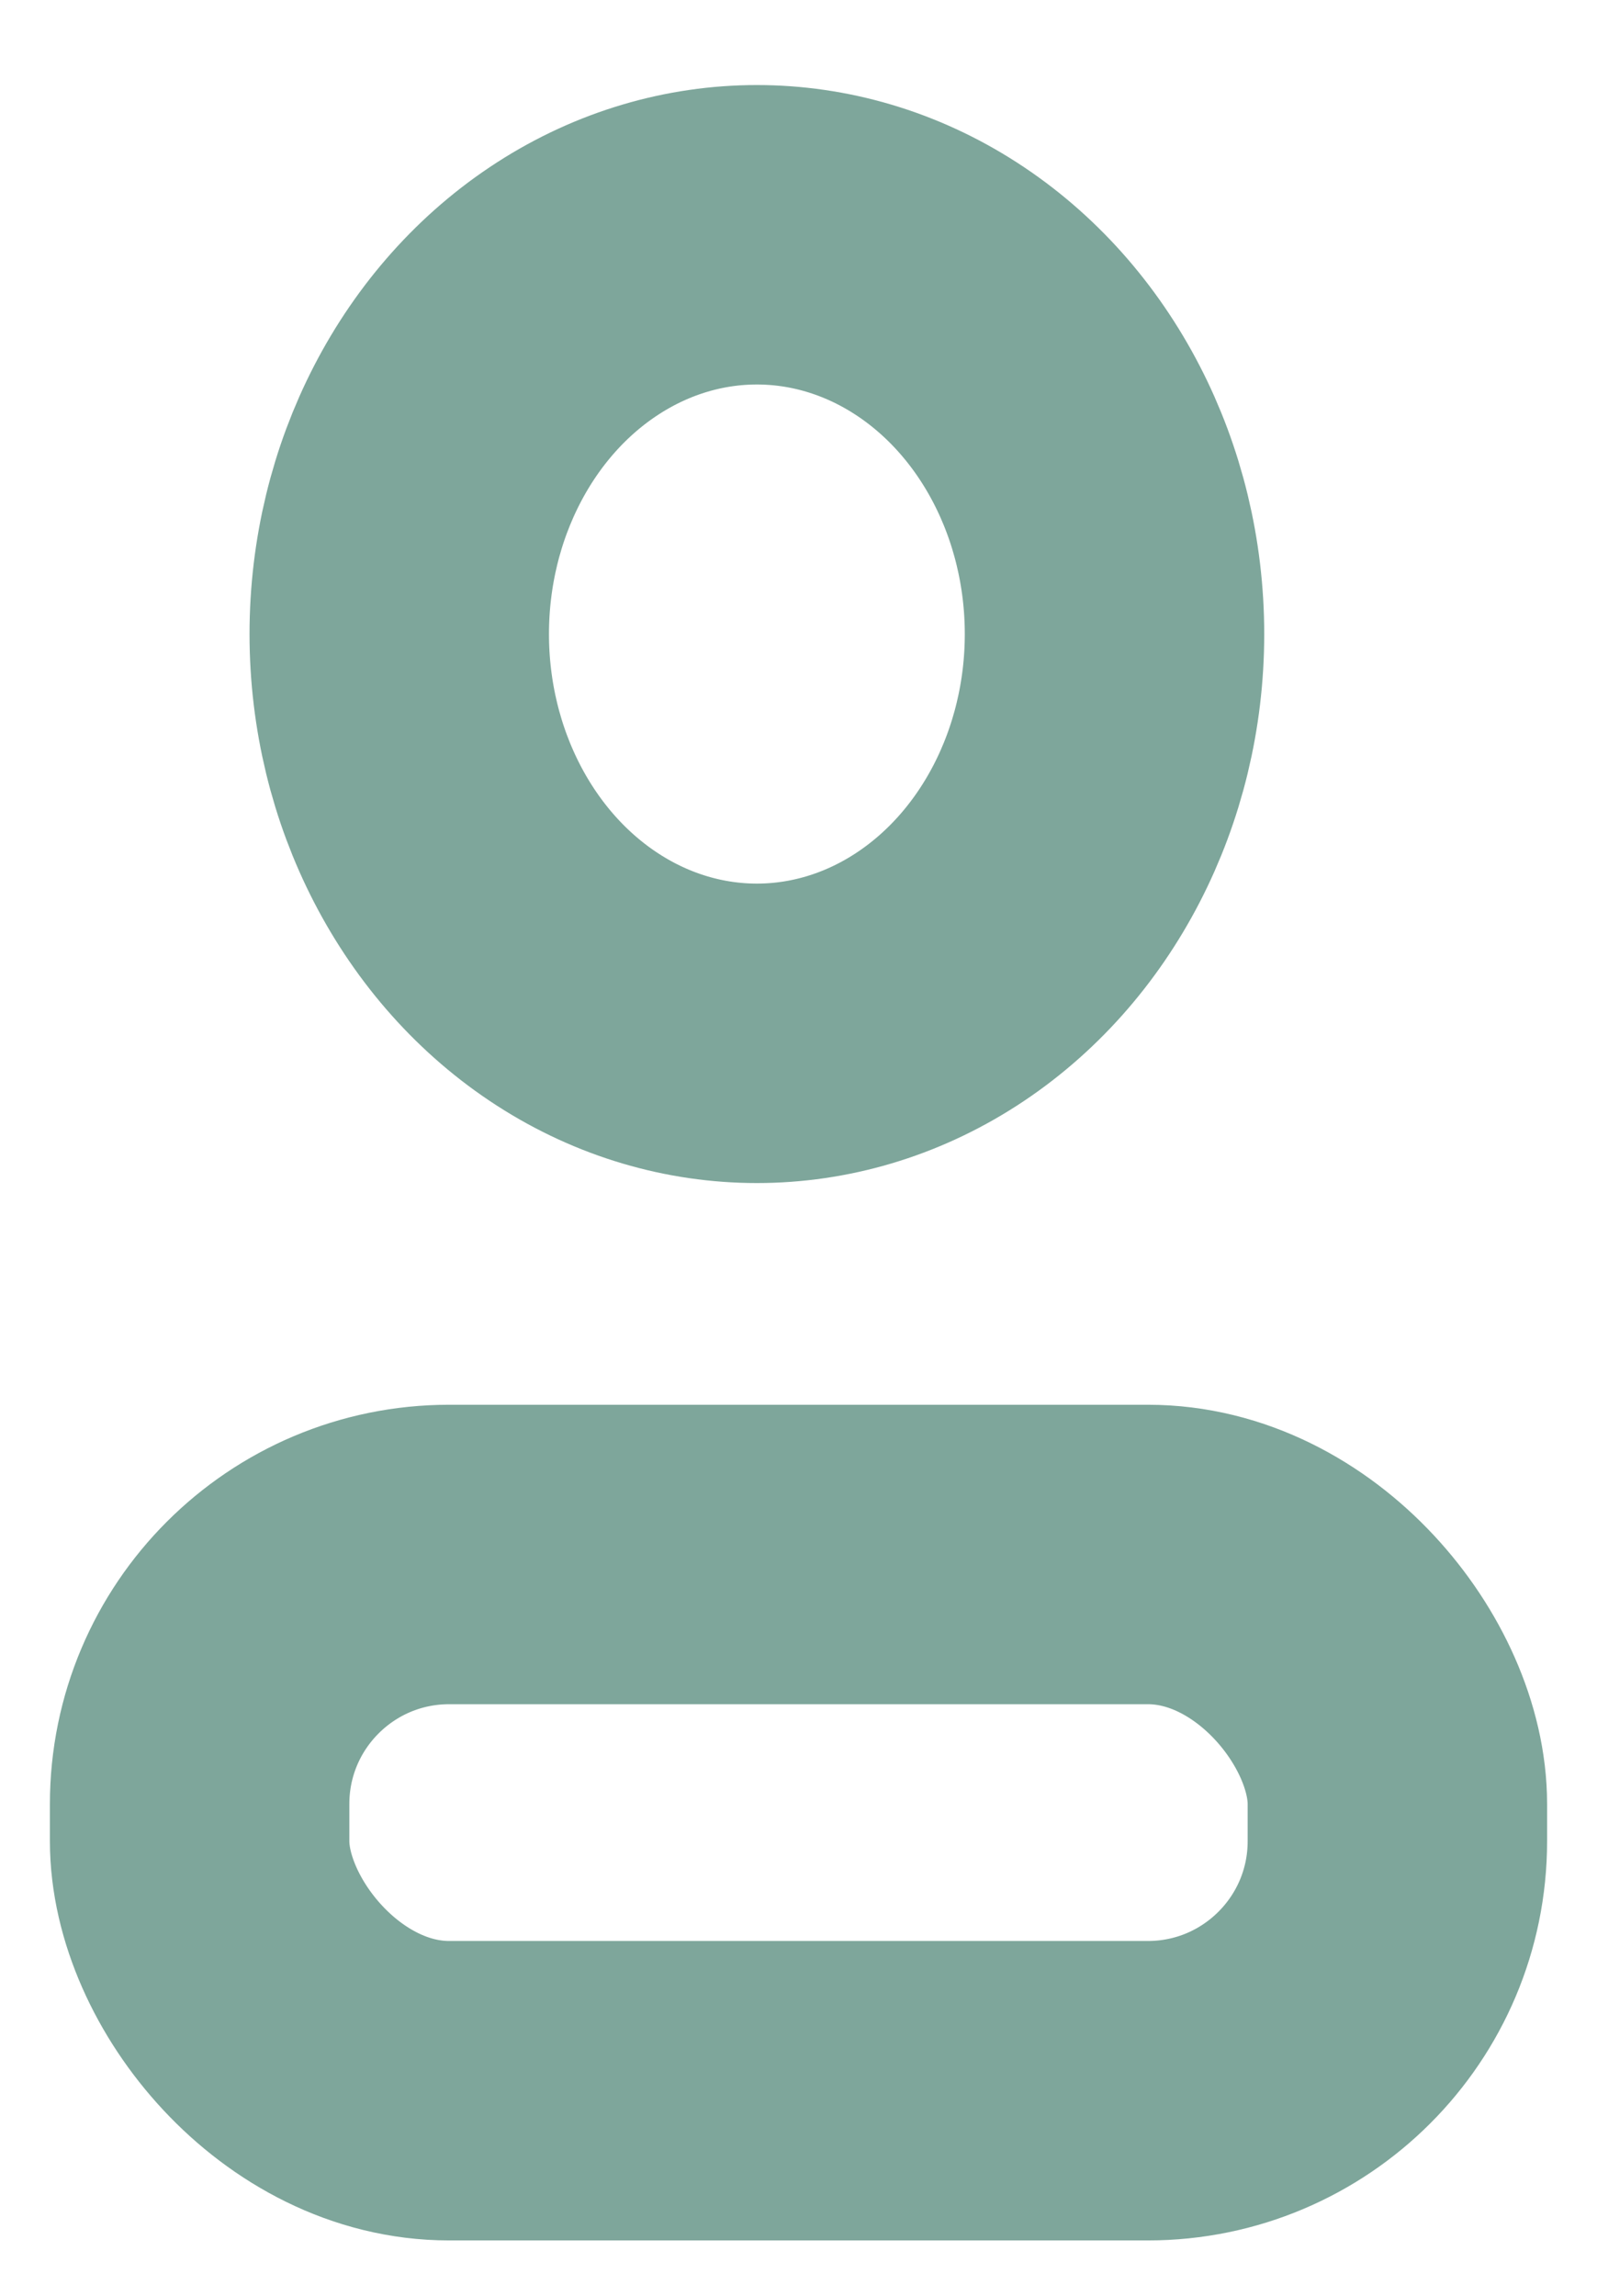 <svg width="16" height="23" viewBox="0 0 16 23" fill="none" xmlns="http://www.w3.org/2000/svg">
<ellipse cx="7.583" cy="6.352" rx="3.583" ry="4" stroke="#7EA69B" stroke-width="3"/>
<rect x="2" y="15.573" width="12" height="5.372" rx="2.5" stroke="#7EA69B" stroke-width="3"/>
</svg>
